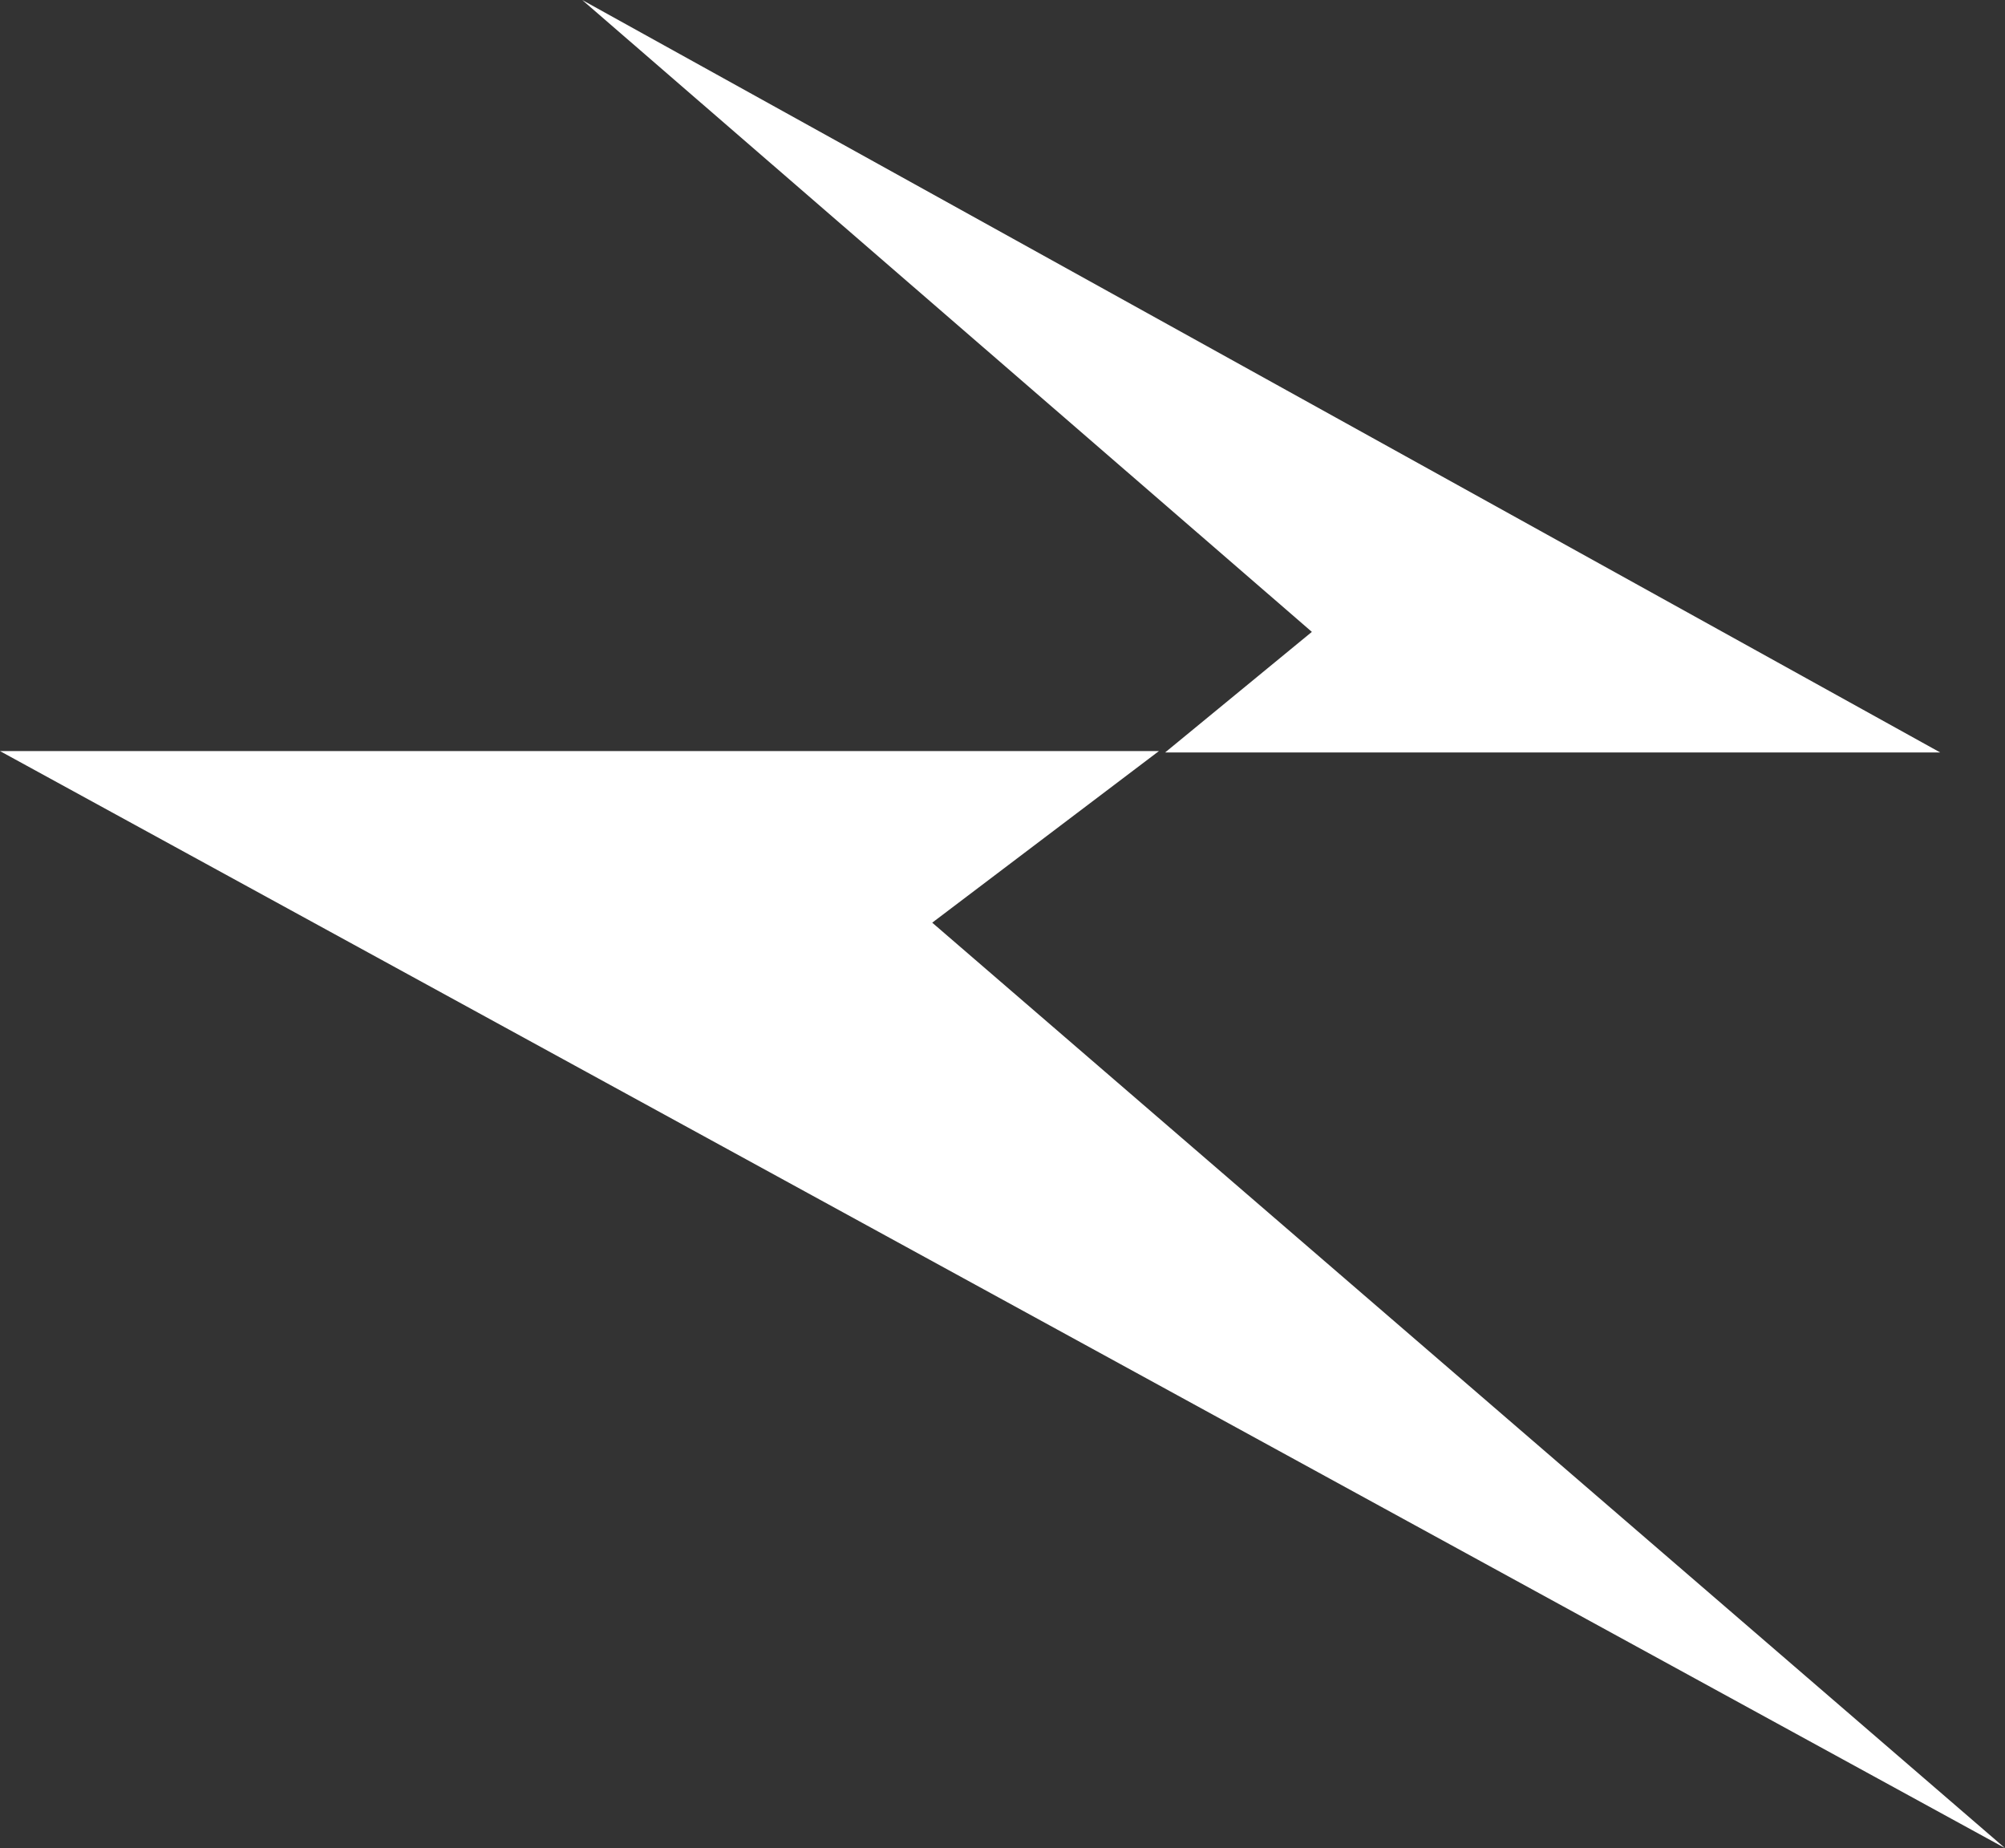<svg width="1455" height="1341" viewBox="0 0 1455 1341" fill="none" xmlns="http://www.w3.org/2000/svg">
<rect x="0" y="0" width="1455" height="1341" fill="#333333" stroke="none"/>
<path d="M1408 546L422.5 0L952 458.5L845.5 546H1408Z" fill="white"/>
<path d="M676.5 669.5L841 545H0L1455 1341L676.5 669.5Z" fill="white"/>
</svg>
